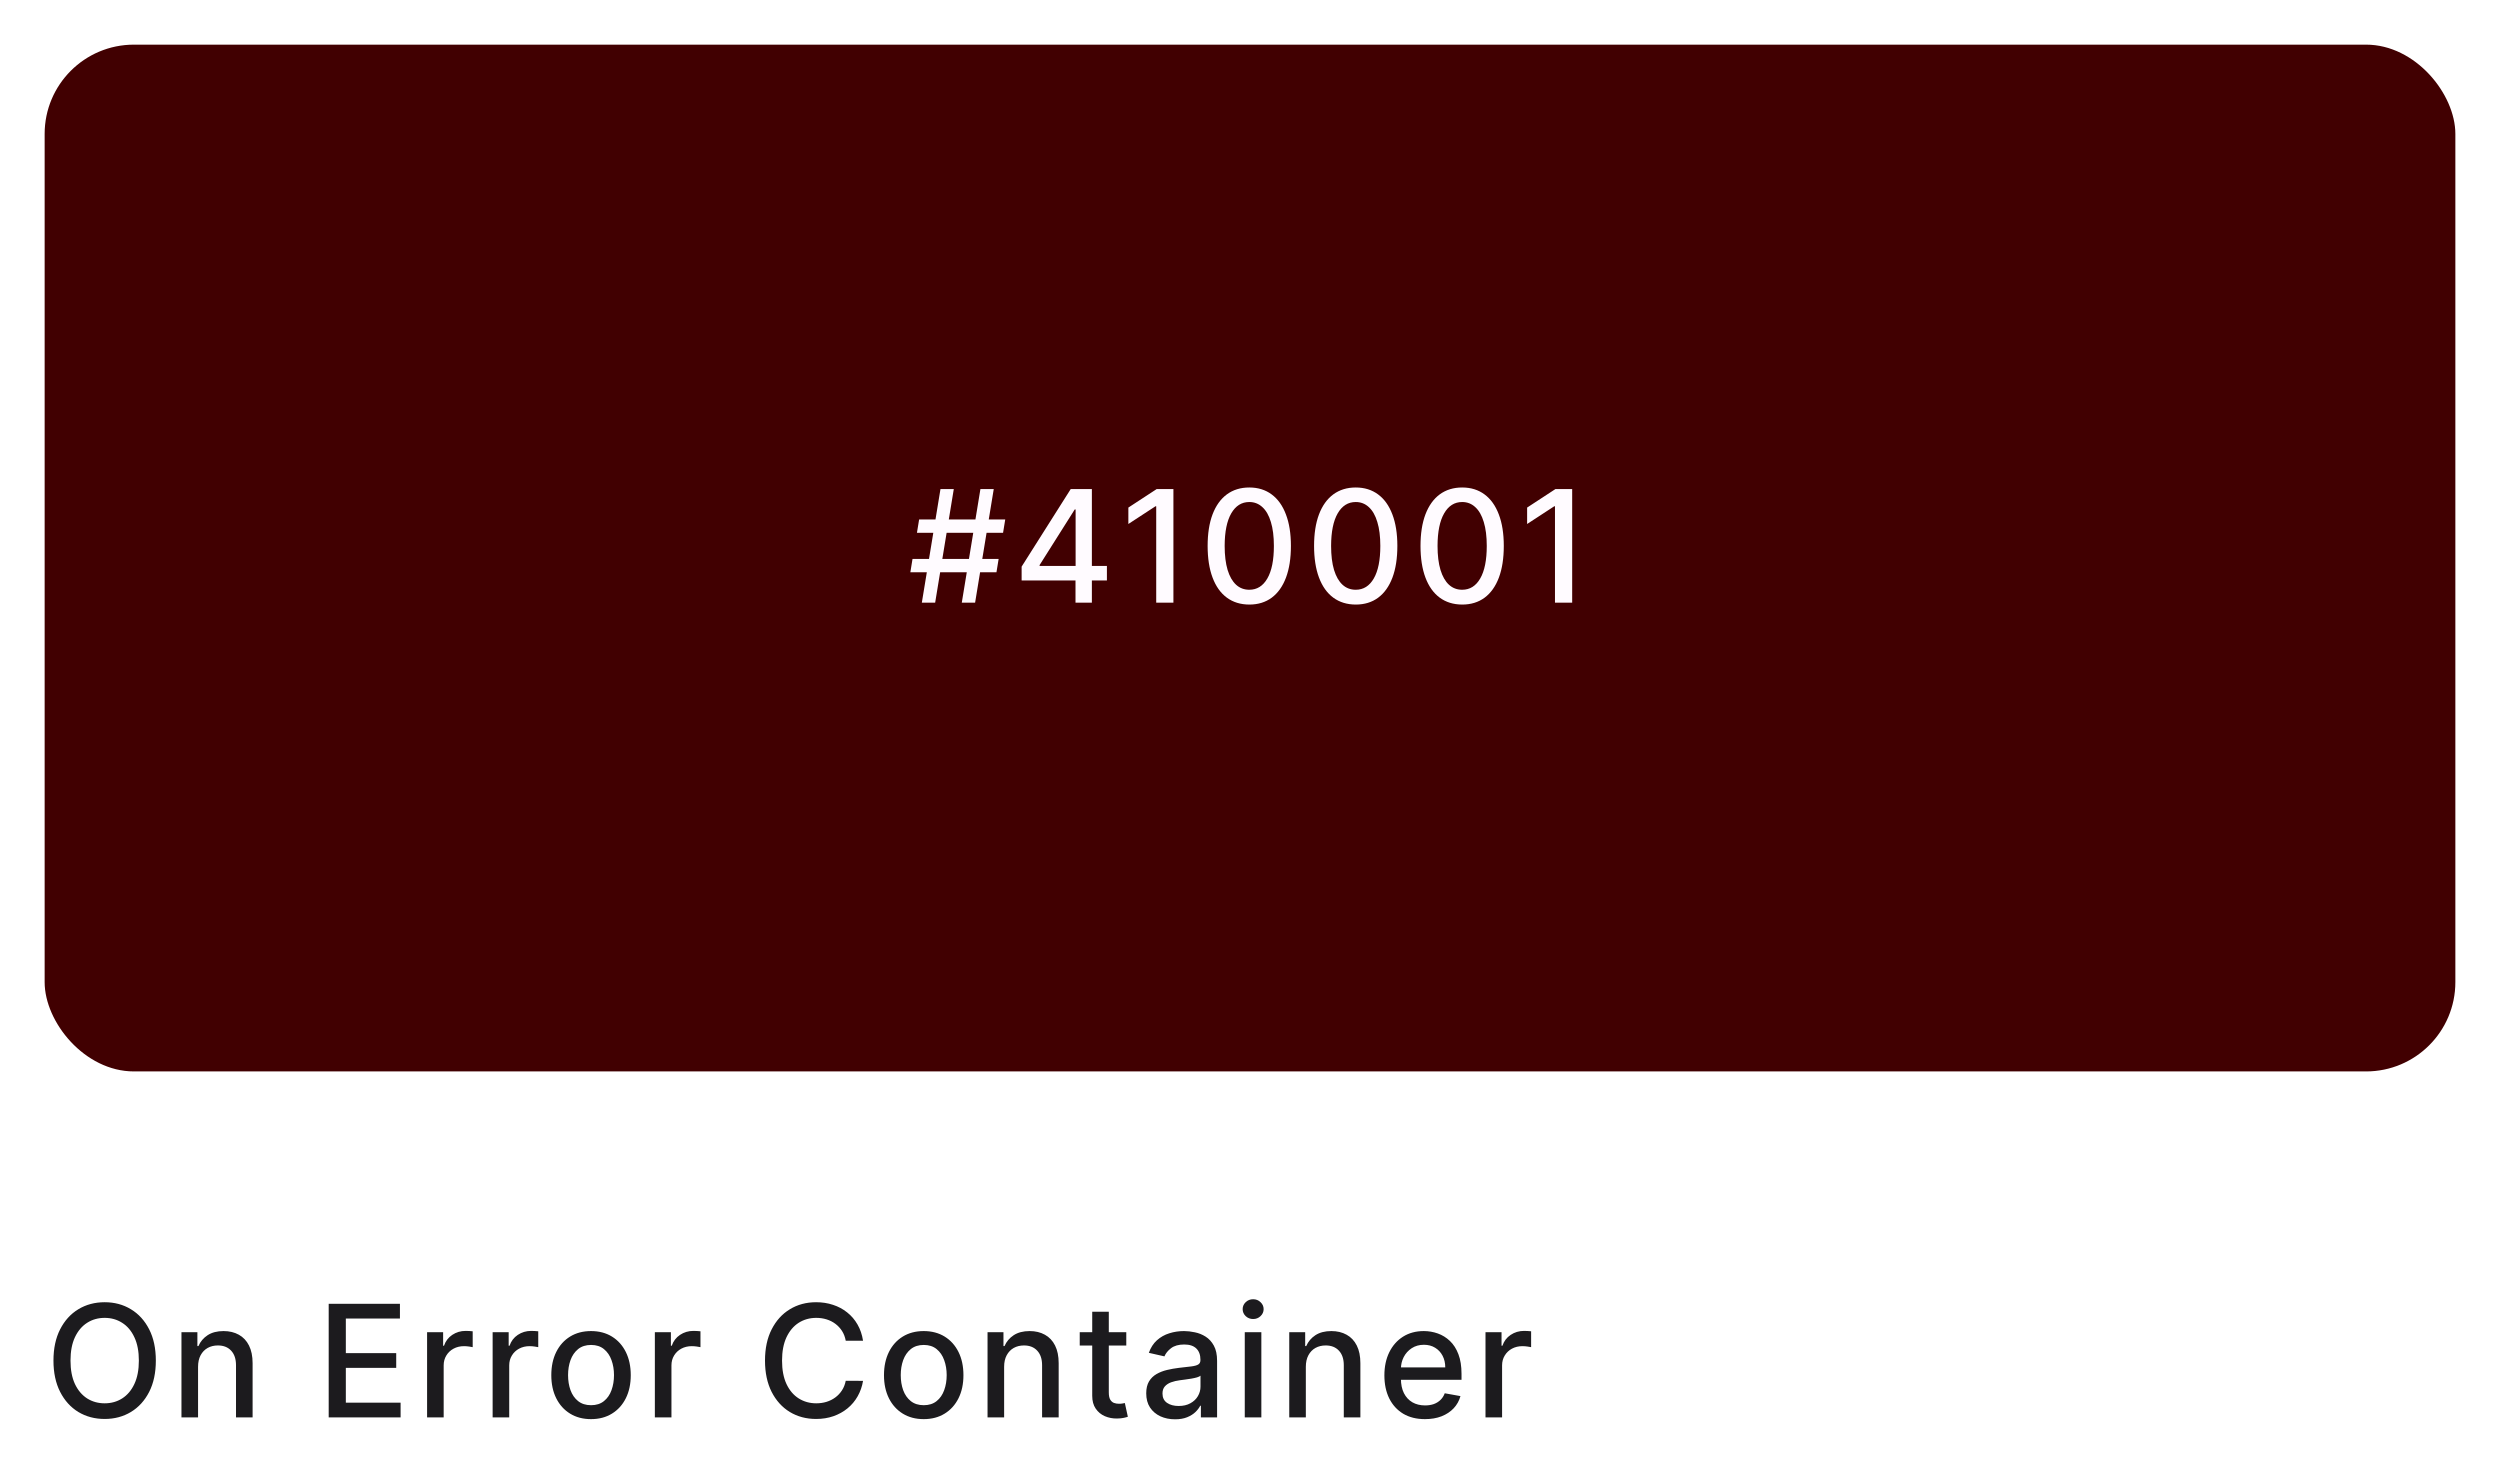 <svg width="224" height="133" viewBox="0 0 224 133" fill="none" xmlns="http://www.w3.org/2000/svg">
<g filter="url(#filter0_d_824_1623)">
<rect x="4" y="3" width="216" height="92" rx="8" fill="#410001"/>
</g>
<path d="M86.176 54L87.846 43.818H89.04L87.369 54H86.176ZM81.567 51.276L81.761 50.082H89.477L89.283 51.276H81.567ZM82.596 54L84.267 43.818H85.46L83.79 54H82.596ZM82.159 47.736L82.353 46.543H90.069L89.875 47.736H82.159ZM91.538 52.011V50.769L95.938 43.818H96.917V45.648H96.296L93.149 50.629V50.709H99.179V52.011H91.538ZM96.365 54V51.633L96.375 51.067V43.818H97.832V54H96.365ZM105.138 43.818V54H103.597V45.359H103.537L101.101 46.95V45.479L103.642 43.818H105.138ZM111.937 54.169C111.152 54.166 110.481 53.959 109.924 53.548C109.367 53.137 108.941 52.538 108.646 51.753C108.351 50.967 108.204 50.021 108.204 48.914C108.204 47.81 108.351 46.867 108.646 46.085C108.944 45.303 109.372 44.706 109.929 44.295C110.489 43.885 111.158 43.679 111.937 43.679C112.716 43.679 113.384 43.886 113.941 44.3C114.498 44.711 114.924 45.308 115.218 46.09C115.517 46.869 115.666 47.81 115.666 48.914C115.666 50.024 115.518 50.972 115.223 51.758C114.928 52.54 114.503 53.138 113.946 53.553C113.389 53.964 112.719 54.169 111.937 54.169ZM111.937 52.842C112.627 52.842 113.165 52.505 113.553 51.832C113.944 51.16 114.14 50.187 114.14 48.914C114.14 48.069 114.05 47.355 113.871 46.771C113.696 46.185 113.442 45.74 113.111 45.439C112.782 45.134 112.391 44.981 111.937 44.981C111.251 44.981 110.713 45.32 110.321 45.996C109.93 46.672 109.733 47.645 109.73 48.914C109.73 49.763 109.818 50.48 109.993 51.067C110.172 51.65 110.426 52.093 110.754 52.394C111.082 52.693 111.477 52.842 111.937 52.842ZM121.474 54.169C120.689 54.166 120.018 53.959 119.461 53.548C118.904 53.137 118.478 52.538 118.183 51.753C117.888 50.967 117.741 50.021 117.741 48.914C117.741 47.81 117.888 46.867 118.183 46.085C118.481 45.303 118.909 44.706 119.466 44.295C120.026 43.885 120.695 43.679 121.474 43.679C122.253 43.679 122.921 43.886 123.478 44.3C124.035 44.711 124.461 45.308 124.756 46.09C125.054 46.869 125.203 47.81 125.203 48.914C125.203 50.024 125.056 50.972 124.761 51.758C124.466 52.54 124.04 53.138 123.483 53.553C122.926 53.964 122.257 54.169 121.474 54.169ZM121.474 52.842C122.164 52.842 122.702 52.505 123.09 51.832C123.481 51.16 123.677 50.187 123.677 48.914C123.677 48.069 123.587 47.355 123.408 46.771C123.233 46.185 122.979 45.74 122.648 45.439C122.32 45.134 121.928 44.981 121.474 44.981C120.788 44.981 120.25 45.32 119.859 45.996C119.467 46.672 119.27 47.645 119.267 48.914C119.267 49.763 119.355 50.48 119.53 51.067C119.709 51.65 119.963 52.093 120.291 52.394C120.619 52.693 121.014 52.842 121.474 52.842ZM131.011 54.169C130.226 54.166 129.555 53.959 128.998 53.548C128.441 53.137 128.015 52.538 127.72 51.753C127.425 50.967 127.278 50.021 127.278 48.914C127.278 47.81 127.425 46.867 127.72 46.085C128.019 45.303 128.446 44.706 129.003 44.295C129.563 43.885 130.233 43.679 131.011 43.679C131.79 43.679 132.458 43.886 133.015 44.3C133.572 44.711 133.998 45.308 134.293 46.09C134.591 46.869 134.74 47.81 134.74 48.914C134.74 50.024 134.593 50.972 134.298 51.758C134.003 52.54 133.577 53.138 133.02 53.553C132.463 53.964 131.794 54.169 131.011 54.169ZM131.011 52.842C131.701 52.842 132.239 52.505 132.627 51.832C133.018 51.16 133.214 50.187 133.214 48.914C133.214 48.069 133.124 47.355 132.945 46.771C132.77 46.185 132.516 45.74 132.185 45.439C131.857 45.134 131.466 44.981 131.011 44.981C130.325 44.981 129.787 45.32 129.396 45.996C129.005 46.672 128.807 47.645 128.804 48.914C128.804 49.763 128.892 50.48 129.068 51.067C129.247 51.65 129.5 52.093 129.828 52.394C130.156 52.693 130.551 52.842 131.011 52.842ZM140.867 43.818V54H139.326V45.359H139.266L136.83 46.95V45.479L139.37 43.818H140.867Z" fill="#FFFBFF"/>
<path d="M13.963 121.909C13.963 122.996 13.764 123.931 13.367 124.713C12.969 125.492 12.424 126.092 11.731 126.513C11.041 126.93 10.258 127.139 9.379 127.139C8.498 127.139 7.71 126.93 7.018 126.513C6.328 126.092 5.785 125.49 5.387 124.708C4.989 123.926 4.79 122.993 4.79 121.909C4.79 120.822 4.989 119.889 5.387 119.11C5.785 118.328 6.328 117.728 7.018 117.31C7.71 116.889 8.498 116.679 9.379 116.679C10.258 116.679 11.041 116.889 11.731 117.31C12.424 117.728 12.969 118.328 13.367 119.11C13.764 119.889 13.963 120.822 13.963 121.909ZM12.442 121.909C12.442 121.08 12.307 120.383 12.039 119.816C11.774 119.246 11.409 118.815 10.945 118.523C10.485 118.228 9.963 118.081 9.379 118.081C8.793 118.081 8.269 118.228 7.808 118.523C7.348 118.815 6.983 119.246 6.714 119.816C6.449 120.383 6.317 121.08 6.317 121.909C6.317 122.738 6.449 123.437 6.714 124.007C6.983 124.574 7.348 125.005 7.808 125.3C8.269 125.591 8.793 125.737 9.379 125.737C9.963 125.737 10.485 125.591 10.945 125.3C11.409 125.005 11.774 124.574 12.039 124.007C12.307 123.437 12.442 122.738 12.442 121.909ZM17.746 122.466V127H16.259V119.364H17.686V120.607H17.78C17.956 120.202 18.231 119.877 18.606 119.632C18.983 119.387 19.459 119.264 20.032 119.264C20.553 119.264 21.009 119.374 21.4 119.592C21.791 119.808 22.094 120.129 22.309 120.557C22.525 120.984 22.633 121.513 22.633 122.143V127H21.146V122.322C21.146 121.768 21.002 121.336 20.714 121.024C20.425 120.709 20.029 120.552 19.525 120.552C19.181 120.552 18.874 120.626 18.606 120.776C18.34 120.925 18.13 121.143 17.974 121.432C17.822 121.717 17.746 122.062 17.746 122.466ZM29.451 127V116.818H35.834V118.141H30.987V121.243H35.501V122.56H30.987V125.678H35.894V127H29.451ZM38.267 127V119.364H39.704V120.577H39.783C39.922 120.166 40.168 119.843 40.519 119.607C40.874 119.369 41.275 119.249 41.722 119.249C41.815 119.249 41.924 119.253 42.05 119.259C42.179 119.266 42.281 119.274 42.353 119.284V120.706C42.294 120.689 42.188 120.671 42.035 120.651C41.883 120.628 41.73 120.616 41.578 120.616C41.227 120.616 40.913 120.691 40.638 120.84C40.367 120.986 40.151 121.19 39.992 121.452C39.833 121.71 39.753 122.005 39.753 122.337V127H38.267ZM44.14 127V119.364H45.577V120.577H45.656C45.795 120.166 46.041 119.843 46.392 119.607C46.747 119.369 47.148 119.249 47.595 119.249C47.688 119.249 47.797 119.253 47.923 119.259C48.053 119.266 48.154 119.274 48.227 119.284V120.706C48.167 120.689 48.061 120.671 47.908 120.651C47.756 120.628 47.603 120.616 47.451 120.616C47.1 120.616 46.786 120.691 46.511 120.84C46.24 120.986 46.024 121.19 45.865 121.452C45.706 121.71 45.626 122.005 45.626 122.337V127H44.14ZM52.956 127.154C52.24 127.154 51.615 126.99 51.082 126.662C50.548 126.334 50.134 125.875 49.839 125.285C49.544 124.695 49.397 124.005 49.397 123.217C49.397 122.424 49.544 121.732 49.839 121.138C50.134 120.545 50.548 120.085 51.082 119.756C51.615 119.428 52.24 119.264 52.956 119.264C53.672 119.264 54.297 119.428 54.83 119.756C55.364 120.085 55.778 120.545 56.073 121.138C56.368 121.732 56.516 122.424 56.516 123.217C56.516 124.005 56.368 124.695 56.073 125.285C55.778 125.875 55.364 126.334 54.83 126.662C54.297 126.99 53.672 127.154 52.956 127.154ZM52.961 125.906C53.425 125.906 53.81 125.784 54.114 125.538C54.419 125.293 54.645 124.967 54.791 124.559C54.94 124.151 55.014 123.702 55.014 123.212C55.014 122.724 54.94 122.277 54.791 121.869C54.645 121.458 54.419 121.129 54.114 120.88C53.81 120.631 53.425 120.507 52.961 120.507C52.494 120.507 52.106 120.631 51.798 120.88C51.493 121.129 51.266 121.458 51.117 121.869C50.971 122.277 50.898 122.724 50.898 123.212C50.898 123.702 50.971 124.151 51.117 124.559C51.266 124.967 51.493 125.293 51.798 125.538C52.106 125.784 52.494 125.906 52.961 125.906ZM58.675 127V119.364H60.112V120.577H60.191C60.331 120.166 60.576 119.843 60.927 119.607C61.282 119.369 61.683 119.249 62.13 119.249C62.223 119.249 62.333 119.253 62.459 119.259C62.588 119.266 62.689 119.274 62.762 119.284V120.706C62.702 120.689 62.596 120.671 62.444 120.651C62.291 120.628 62.139 120.616 61.986 120.616C61.635 120.616 61.322 120.691 61.047 120.84C60.775 120.986 60.559 121.19 60.4 121.452C60.241 121.71 60.162 122.005 60.162 122.337V127H58.675ZM77.329 120.129H75.778C75.718 119.798 75.607 119.506 75.445 119.254C75.283 119.002 75.084 118.789 74.848 118.613C74.613 118.437 74.35 118.305 74.058 118.215C73.769 118.126 73.463 118.081 73.138 118.081C72.552 118.081 72.026 118.228 71.562 118.523C71.101 118.818 70.737 119.251 70.468 119.821C70.203 120.391 70.071 121.087 70.071 121.909C70.071 122.738 70.203 123.437 70.468 124.007C70.737 124.577 71.103 125.008 71.567 125.3C72.031 125.591 72.553 125.737 73.133 125.737C73.455 125.737 73.76 125.694 74.048 125.608C74.34 125.518 74.603 125.388 74.838 125.215C75.074 125.043 75.273 124.832 75.435 124.584C75.601 124.332 75.715 124.044 75.778 123.719L77.329 123.724C77.246 124.224 77.086 124.685 76.847 125.106C76.612 125.523 76.308 125.885 75.937 126.19C75.569 126.491 75.148 126.725 74.674 126.891C74.2 127.056 73.683 127.139 73.123 127.139C72.242 127.139 71.456 126.93 70.767 126.513C70.077 126.092 69.534 125.49 69.136 124.708C68.742 123.926 68.544 122.993 68.544 121.909C68.544 120.822 68.743 119.889 69.141 119.11C69.539 118.328 70.082 117.728 70.772 117.31C71.461 116.889 72.245 116.679 73.123 116.679C73.663 116.679 74.167 116.757 74.635 116.913C75.105 117.065 75.528 117.29 75.902 117.589C76.277 117.884 76.587 118.245 76.832 118.673C77.077 119.097 77.243 119.582 77.329 120.129ZM82.765 127.154C82.049 127.154 81.424 126.99 80.89 126.662C80.357 126.334 79.942 125.875 79.647 125.285C79.353 124.695 79.205 124.005 79.205 123.217C79.205 122.424 79.353 121.732 79.647 121.138C79.942 120.545 80.357 120.085 80.89 119.756C81.424 119.428 82.049 119.264 82.765 119.264C83.481 119.264 84.105 119.428 84.639 119.756C85.173 120.085 85.587 120.545 85.882 121.138C86.177 121.732 86.324 122.424 86.324 123.217C86.324 124.005 86.177 124.695 85.882 125.285C85.587 125.875 85.173 126.334 84.639 126.662C84.105 126.99 83.481 127.154 82.765 127.154ZM82.77 125.906C83.234 125.906 83.618 125.784 83.923 125.538C84.228 125.293 84.453 124.967 84.599 124.559C84.748 124.151 84.823 123.702 84.823 123.212C84.823 122.724 84.748 122.277 84.599 121.869C84.453 121.458 84.228 121.129 83.923 120.88C83.618 120.631 83.234 120.507 82.77 120.507C82.302 120.507 81.915 120.631 81.606 120.88C81.301 121.129 81.074 121.458 80.925 121.869C80.779 122.277 80.707 122.724 80.707 123.212C80.707 123.702 80.779 124.151 80.925 124.559C81.074 124.967 81.301 125.293 81.606 125.538C81.915 125.784 82.302 125.906 82.77 125.906ZM89.97 122.466V127H88.484V119.364H89.91V120.607H90.005C90.181 120.202 90.456 119.877 90.83 119.632C91.208 119.387 91.684 119.264 92.257 119.264C92.778 119.264 93.233 119.374 93.624 119.592C94.015 119.808 94.319 120.129 94.534 120.557C94.749 120.984 94.857 121.513 94.857 122.143V127H93.371V122.322C93.371 121.768 93.227 121.336 92.938 121.024C92.65 120.709 92.254 120.552 91.75 120.552C91.405 120.552 91.099 120.626 90.83 120.776C90.565 120.925 90.355 121.143 90.199 121.432C90.046 121.717 89.97 122.062 89.97 122.466ZM100.915 119.364V120.557H96.744V119.364H100.915ZM97.863 117.534H99.349V124.758C99.349 125.046 99.392 125.263 99.479 125.409C99.565 125.552 99.676 125.649 99.812 125.702C99.951 125.752 100.102 125.777 100.264 125.777C100.384 125.777 100.488 125.769 100.577 125.752C100.667 125.736 100.737 125.722 100.786 125.712L101.055 126.94C100.969 126.973 100.846 127.007 100.687 127.04C100.528 127.076 100.329 127.096 100.09 127.099C99.699 127.106 99.335 127.036 98.996 126.891C98.658 126.745 98.385 126.519 98.176 126.214C97.967 125.91 97.863 125.527 97.863 125.066V117.534ZM105.282 127.169C104.798 127.169 104.361 127.08 103.97 126.901C103.579 126.718 103.269 126.455 103.04 126.11C102.815 125.765 102.702 125.343 102.702 124.842C102.702 124.411 102.785 124.057 102.95 123.778C103.116 123.5 103.34 123.28 103.622 123.117C103.903 122.955 104.218 122.832 104.566 122.749C104.914 122.666 105.269 122.603 105.63 122.56C106.088 122.507 106.459 122.464 106.744 122.431C107.029 122.395 107.236 122.337 107.365 122.257C107.494 122.178 107.559 122.048 107.559 121.869V121.835C107.559 121.4 107.436 121.064 107.191 120.825C106.949 120.587 106.588 120.467 106.107 120.467C105.607 120.467 105.213 120.578 104.924 120.8C104.639 121.019 104.442 121.263 104.333 121.531L102.936 121.213C103.101 120.749 103.343 120.375 103.661 120.089C103.983 119.801 104.352 119.592 104.77 119.463C105.188 119.33 105.627 119.264 106.088 119.264C106.392 119.264 106.716 119.301 107.057 119.374C107.402 119.443 107.723 119.572 108.021 119.761C108.323 119.95 108.57 120.22 108.762 120.572C108.954 120.92 109.051 121.372 109.051 121.929V127H107.599V125.956H107.539C107.443 126.148 107.299 126.337 107.107 126.523C106.914 126.708 106.668 126.862 106.366 126.985C106.064 127.108 105.703 127.169 105.282 127.169ZM105.605 125.976C106.016 125.976 106.368 125.895 106.659 125.732C106.954 125.57 107.178 125.358 107.33 125.096C107.486 124.831 107.564 124.547 107.564 124.246V123.261C107.511 123.314 107.408 123.364 107.256 123.411C107.107 123.454 106.936 123.492 106.744 123.525C106.552 123.555 106.364 123.583 106.182 123.609C106 123.633 105.847 123.652 105.725 123.669C105.436 123.705 105.173 123.767 104.934 123.853C104.699 123.939 104.51 124.063 104.367 124.226C104.228 124.385 104.159 124.597 104.159 124.862C104.159 125.23 104.294 125.509 104.566 125.697C104.838 125.883 105.184 125.976 105.605 125.976ZM111.531 127V119.364H113.017V127H111.531ZM112.281 118.185C112.023 118.185 111.801 118.099 111.615 117.927C111.433 117.751 111.342 117.542 111.342 117.3C111.342 117.055 111.433 116.846 111.615 116.674C111.801 116.498 112.023 116.411 112.281 116.411C112.54 116.411 112.76 116.498 112.942 116.674C113.128 116.846 113.221 117.055 113.221 117.3C113.221 117.542 113.128 117.751 112.942 117.927C112.76 118.099 112.54 118.185 112.281 118.185ZM117.003 122.466V127H115.517V119.364H116.944V120.607H117.038C117.214 120.202 117.489 119.877 117.863 119.632C118.241 119.387 118.717 119.264 119.29 119.264C119.811 119.264 120.266 119.374 120.657 119.592C121.049 119.808 121.352 120.129 121.567 120.557C121.783 120.984 121.89 121.513 121.89 122.143V127H120.404V122.322C120.404 121.768 120.26 121.336 119.971 121.024C119.683 120.709 119.287 120.552 118.783 120.552C118.439 120.552 118.132 120.626 117.863 120.776C117.598 120.925 117.388 121.143 117.232 121.432C117.08 121.717 117.003 122.062 117.003 122.466ZM127.675 127.154C126.923 127.154 126.275 126.993 125.731 126.672C125.191 126.347 124.773 125.891 124.479 125.305C124.187 124.715 124.041 124.024 124.041 123.232C124.041 122.449 124.187 121.76 124.479 121.163C124.773 120.567 125.184 120.101 125.711 119.766C126.242 119.432 126.862 119.264 127.571 119.264C128.002 119.264 128.419 119.335 128.824 119.478C129.228 119.621 129.591 119.844 129.912 120.149C130.234 120.454 130.488 120.85 130.673 121.337C130.859 121.821 130.952 122.41 130.952 123.102V123.629H124.881V122.516H129.495C129.495 122.125 129.415 121.778 129.256 121.477C129.097 121.172 128.873 120.931 128.585 120.756C128.3 120.58 127.965 120.492 127.581 120.492C127.163 120.492 126.799 120.595 126.487 120.8C126.179 121.003 125.94 121.268 125.771 121.596C125.605 121.921 125.523 122.274 125.523 122.655V123.525C125.523 124.035 125.612 124.469 125.791 124.827C125.973 125.185 126.227 125.459 126.552 125.648C126.876 125.833 127.256 125.926 127.69 125.926C127.972 125.926 128.229 125.886 128.461 125.807C128.693 125.724 128.893 125.601 129.062 125.439C129.231 125.277 129.361 125.076 129.45 124.837L130.857 125.091C130.744 125.505 130.542 125.868 130.251 126.18C129.962 126.488 129.599 126.728 129.162 126.901C128.728 127.07 128.232 127.154 127.675 127.154ZM133.101 127V119.364H134.538V120.577H134.617C134.756 120.166 135.002 119.843 135.353 119.607C135.708 119.369 136.109 119.249 136.556 119.249C136.649 119.249 136.758 119.253 136.884 119.259C137.013 119.266 137.115 119.274 137.188 119.284V120.706C137.128 120.689 137.022 120.671 136.869 120.651C136.717 120.628 136.564 120.616 136.412 120.616C136.061 120.616 135.747 120.691 135.472 120.84C135.201 120.986 134.985 121.19 134.826 121.452C134.667 121.71 134.587 122.005 134.587 122.337V127H133.101Z" fill="#1C1B1E"/>
<defs>
<filter id="filter0_d_824_1623" x="0" y="0" width="224" height="100" filterUnits="userSpaceOnUse" color-interpolation-filters="sRGB">
<feFlood flood-opacity="0" result="BackgroundImageFix"/>
<feColorMatrix in="SourceAlpha" type="matrix" values="0 0 0 0 0 0 0 0 0 0 0 0 0 0 0 0 0 0 127 0" result="hardAlpha"/>
<feOffset dy="1"/>
<feGaussianBlur stdDeviation="2"/>
<feComposite in2="hardAlpha" operator="out"/>
<feColorMatrix type="matrix" values="0 0 0 0 0 0 0 0 0 0 0 0 0 0 0 0 0 0 0.1 0"/>
<feBlend mode="normal" in2="BackgroundImageFix" result="effect1_dropShadow_824_1623"/>
<feBlend mode="normal" in="SourceGraphic" in2="effect1_dropShadow_824_1623" result="shape"/>
</filter>
</defs>
</svg>
